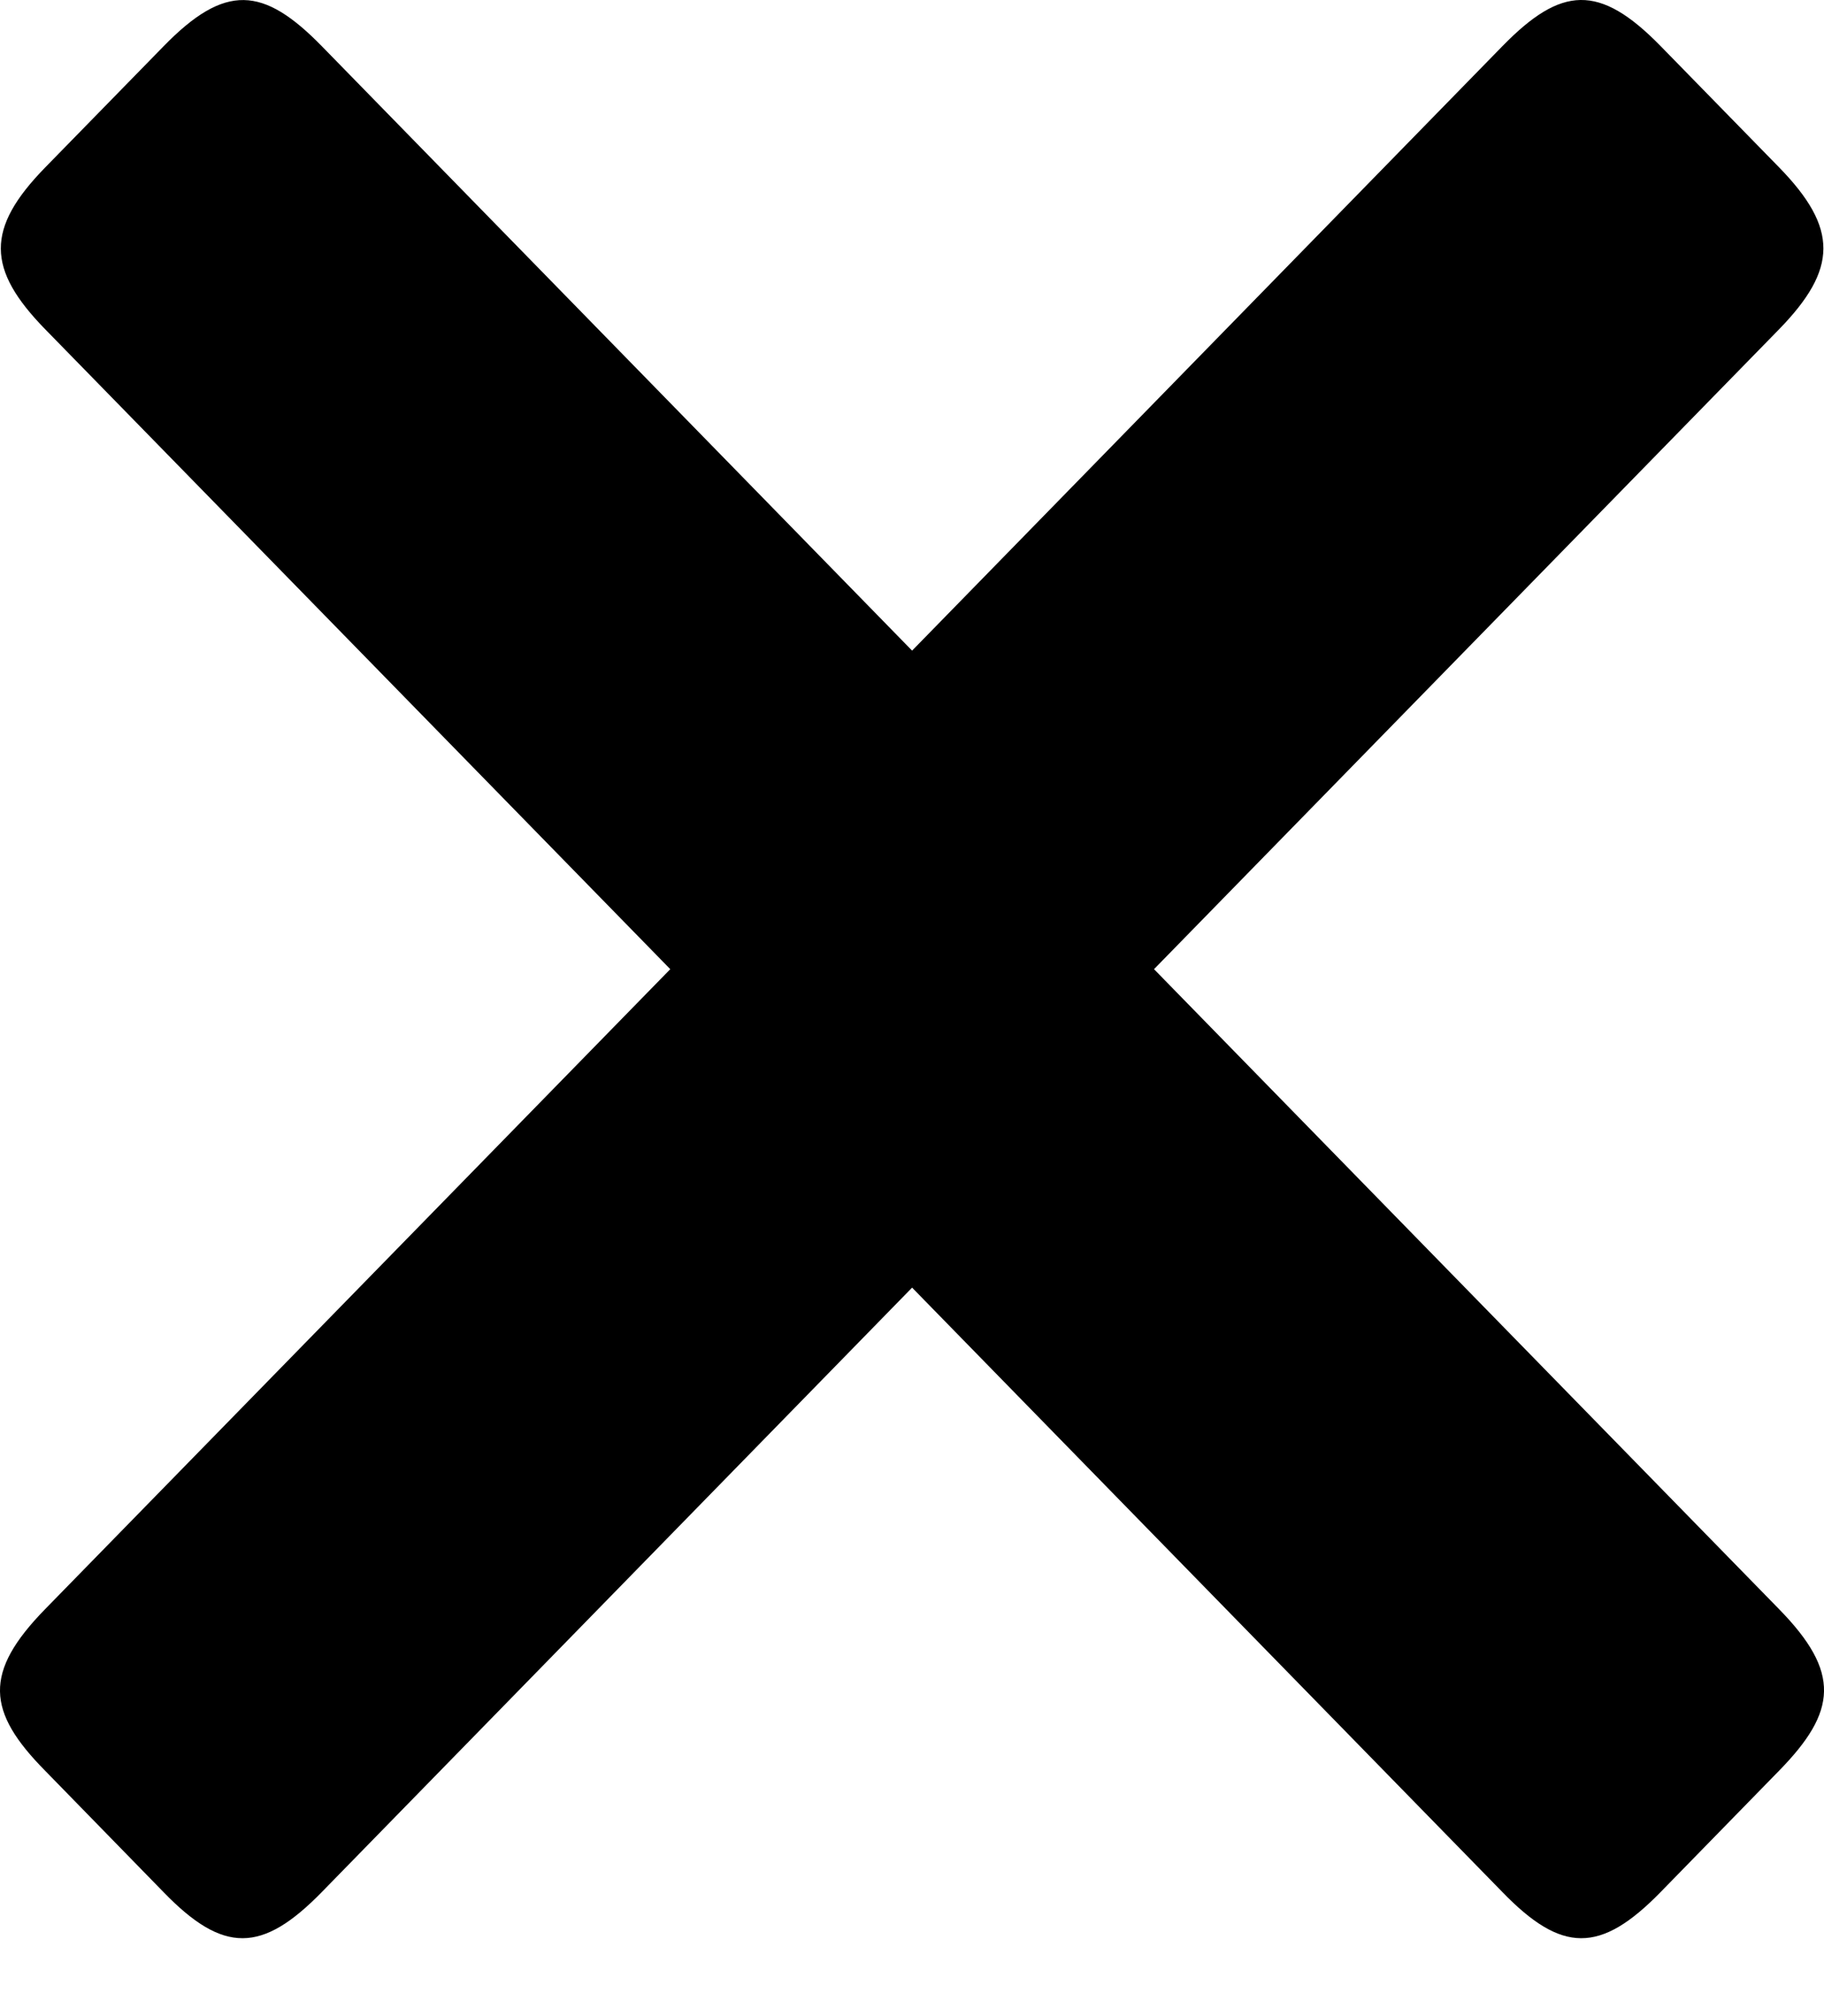  <svg className="mx-auto" width="19" height="21" viewBox="0 0 19 21" fill="none" xmlns="http://www.w3.org/2000/svg">
    <path
      fillRule="evenodd"
      clipRule="evenodd"
      d="M9.501 13.412L15.651 19.709C16.268 20.345 16.669 20.352 17.297 19.709L18.531 18.445C19.136 17.827 19.177 17.42 18.531 16.76L12.021 10.095L18.532 3.43C19.142 2.803 19.153 2.38 18.532 1.743L17.298 0.48C16.658 -0.175 16.262 -0.145 15.651 0.48L9.501 6.777L3.352 0.481C2.741 -0.144 2.345 -0.175 1.705 0.481L0.471 1.744C-0.151 2.381 -0.14 2.804 0.471 3.43L6.982 10.095L0.471 16.76C-0.174 17.42 -0.14 17.827 0.471 18.445L1.704 19.709C2.327 20.352 2.729 20.345 3.351 19.709L9.501 13.412Z"
      fill="black"
    />
  </svg>